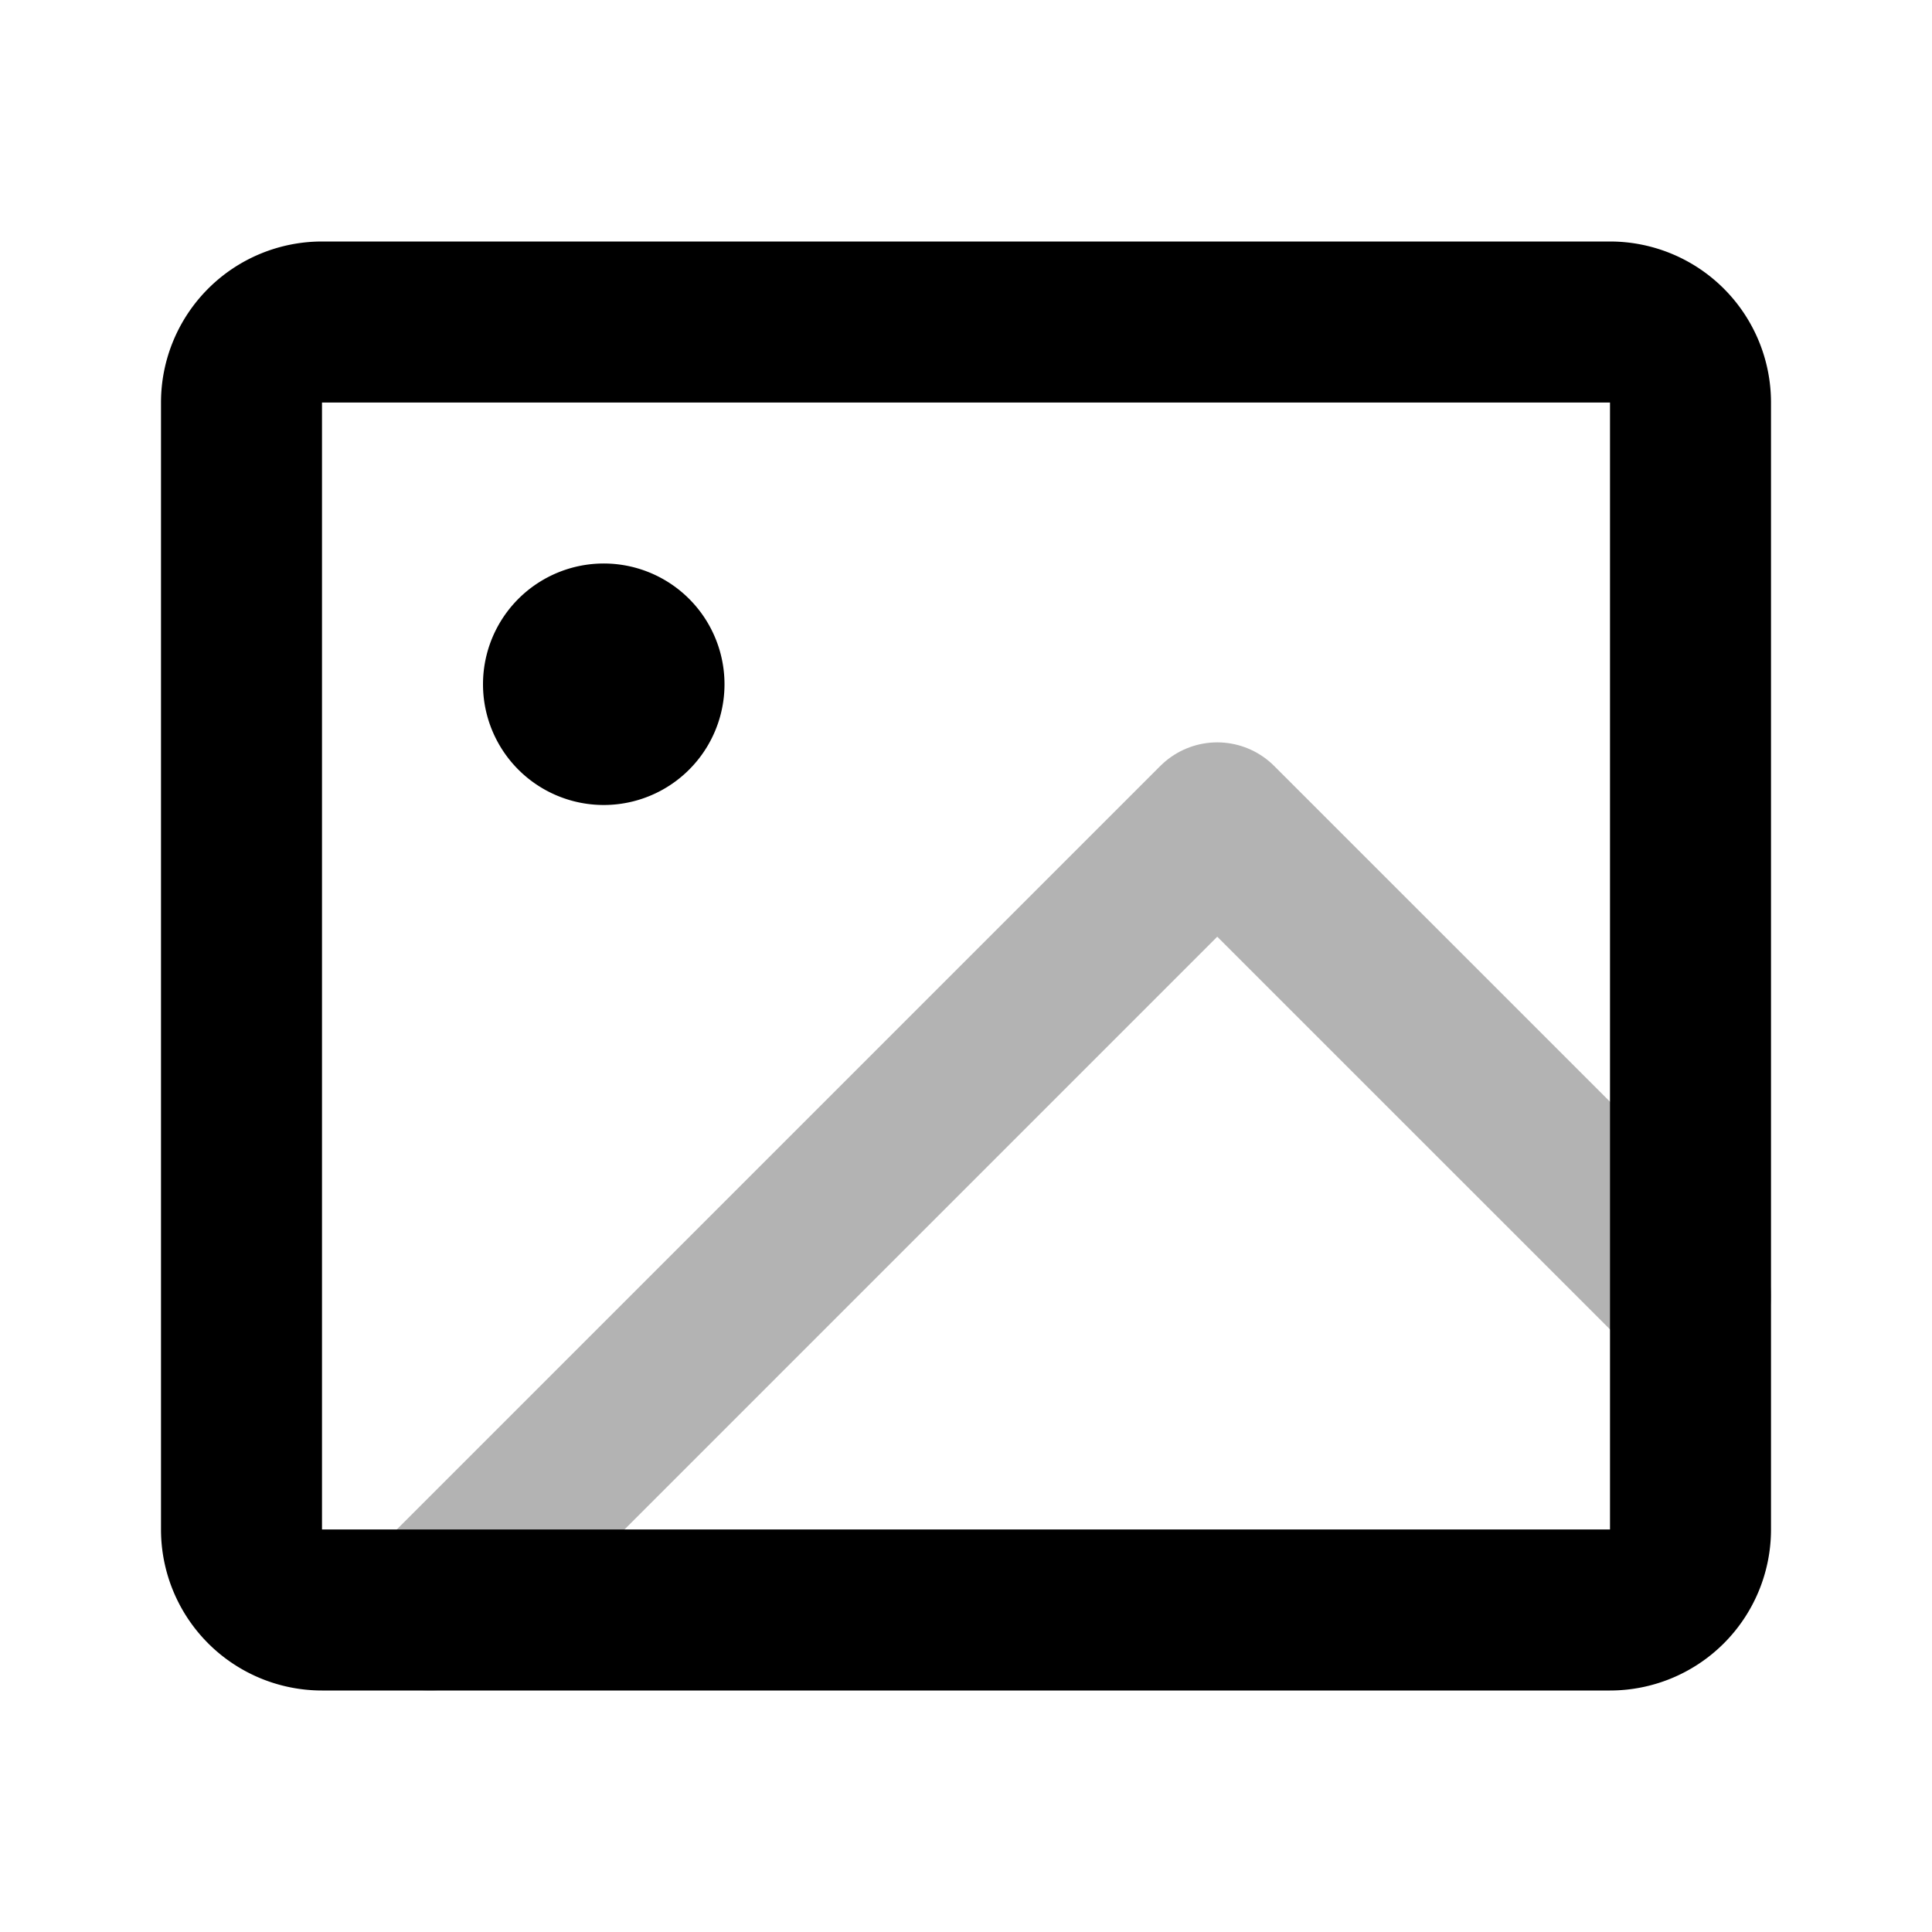 <svg xmlns="http://www.w3.org/2000/svg" width="24" height="24" fill="none">
    <path stroke="currentColor" stroke-linecap="round" stroke-linejoin="round" stroke-width="2" d="m21 16.1-5.879-5.878L5.343 20" opacity=".3"/>
    <path fill="currentColor" d="M8 8.5a.5.5 0 1 1-1 0 .5.5 0 0 1 1 0"/>
    <path stroke="currentColor" stroke-linecap="round" stroke-linejoin="round" stroke-width="2" d="M3 5a1 1 0 0 1 1-1h16a1 1 0 0 1 1 1v14a1 1 0 0 1-1 1H4a1 1 0 0 1-1-1z"/>
    <path stroke="currentColor" stroke-linecap="round" stroke-linejoin="round" stroke-width="2" d="M8 8.5a.5.5 0 1 1-1 0 .5.5 0 0 1 1 0"/>
</svg>